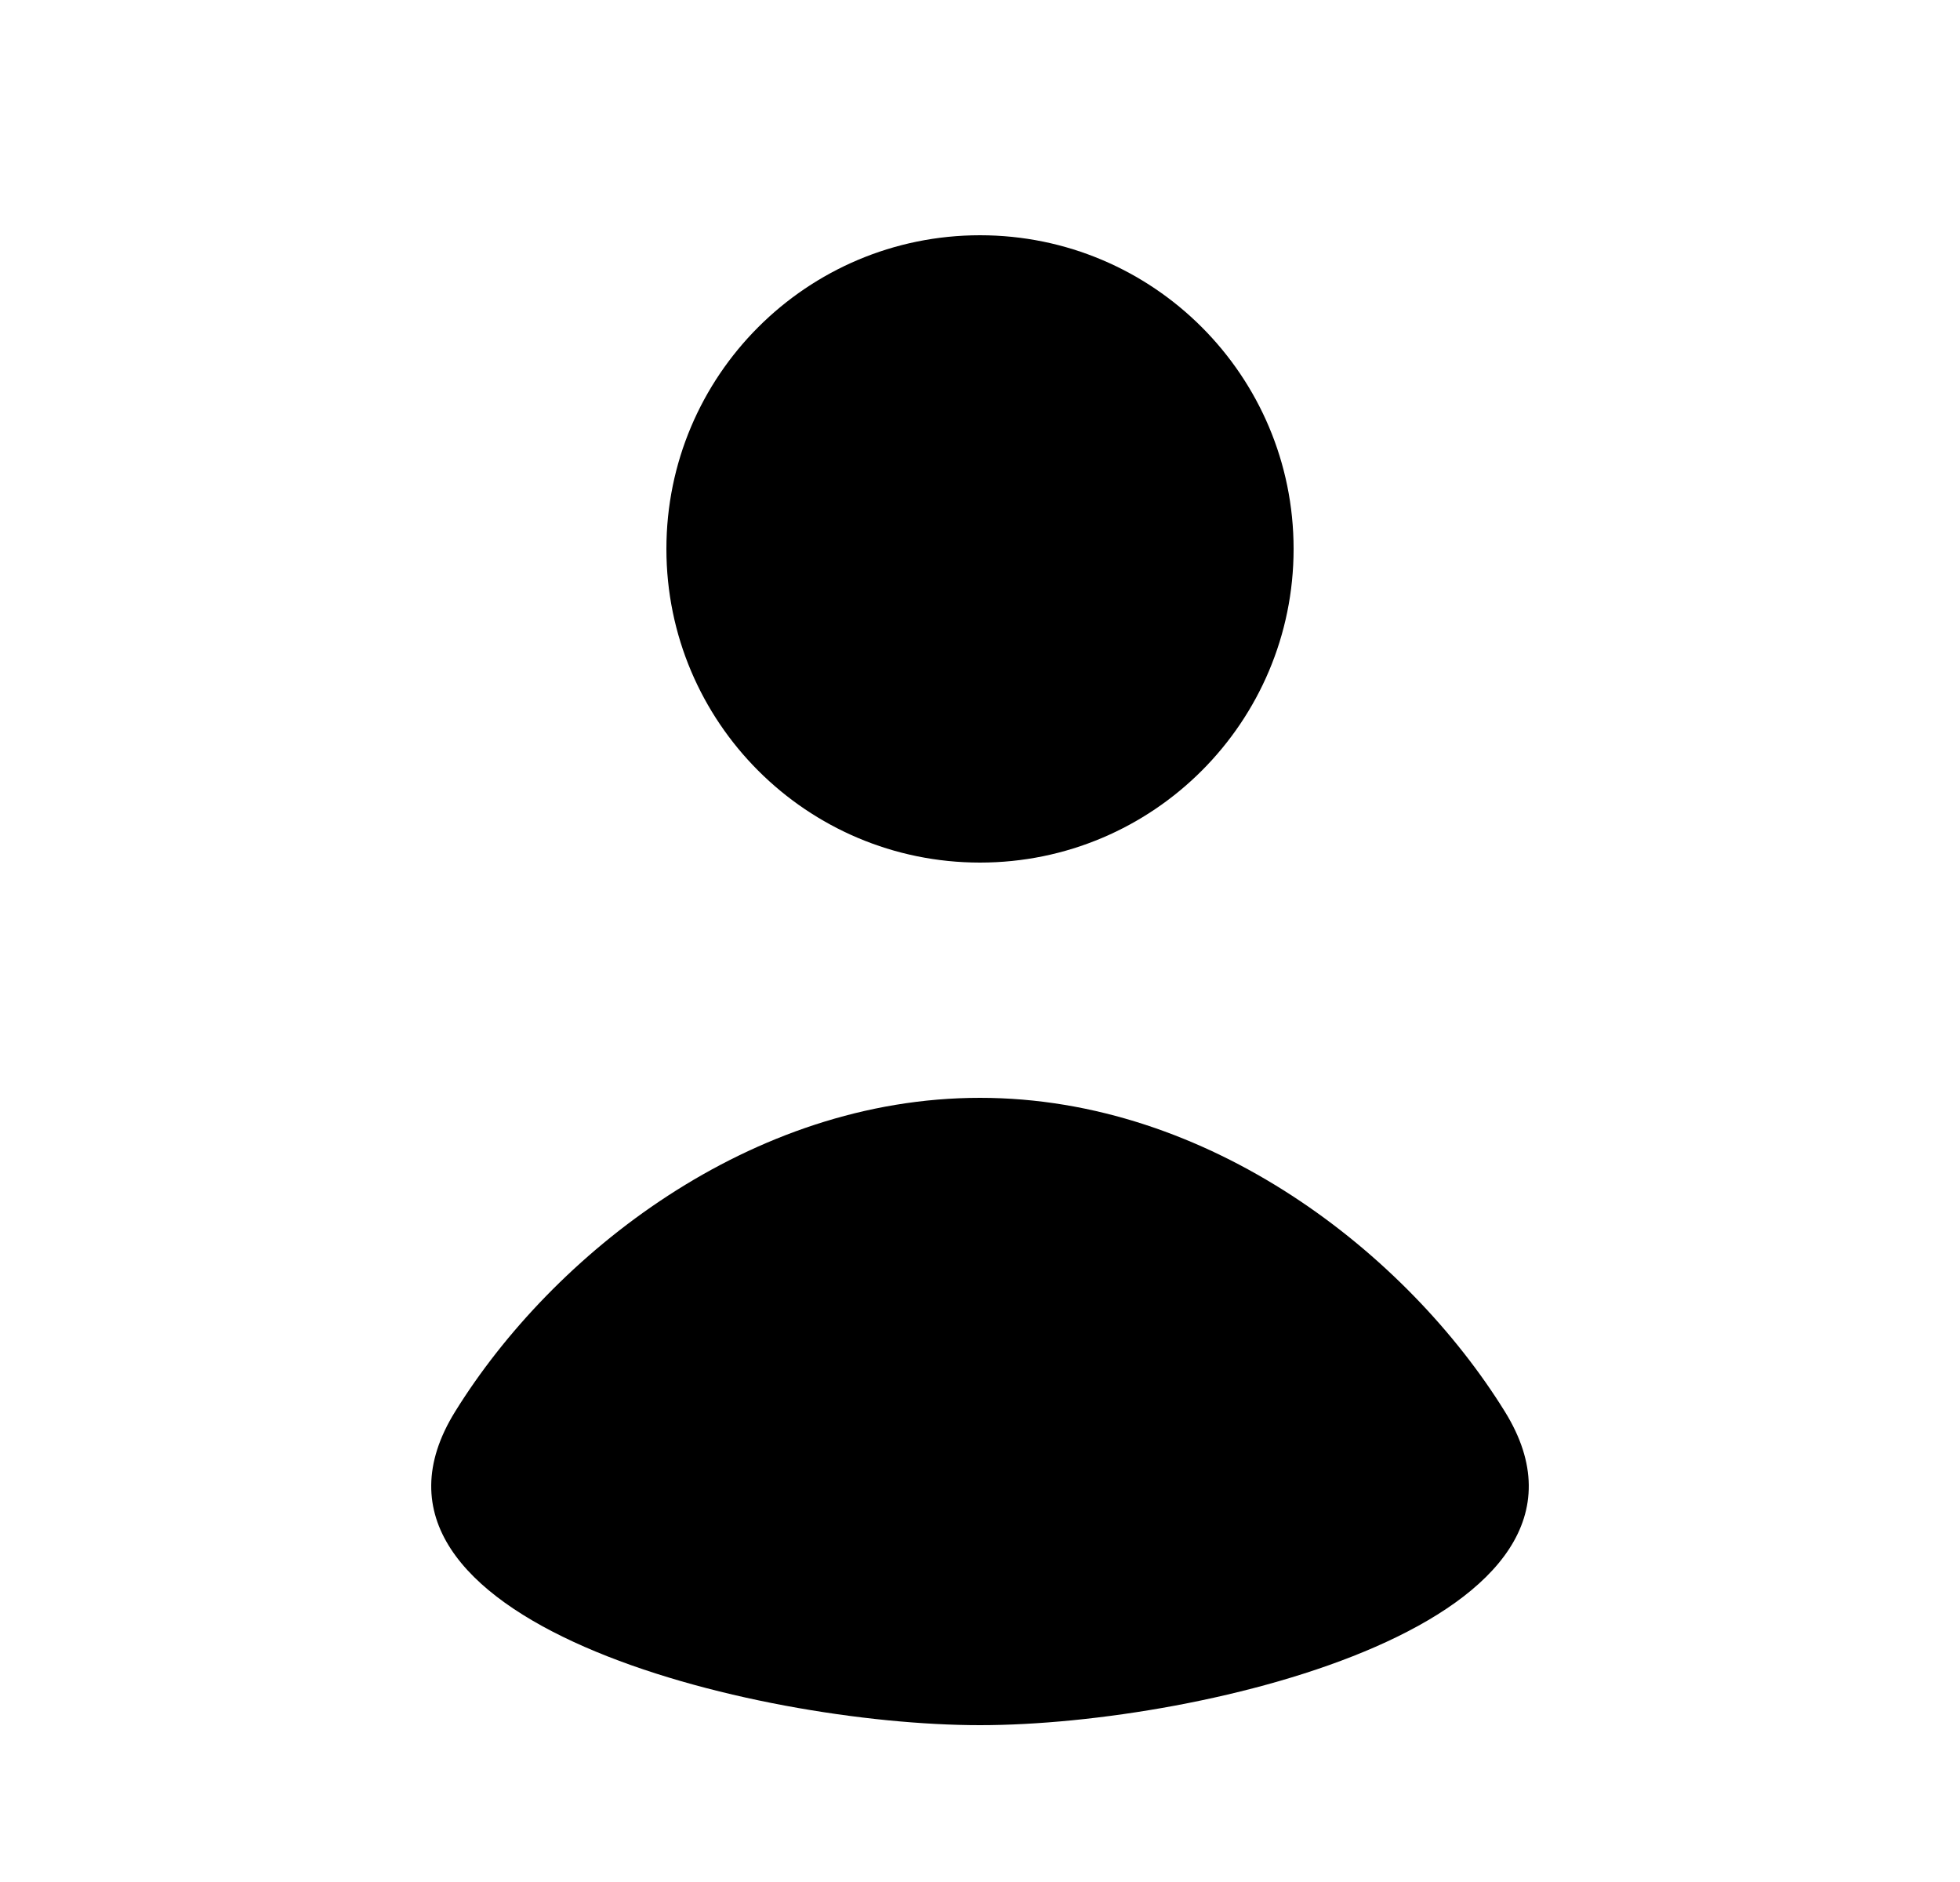 <svg width="25" height="24" viewBox="0 0 25 24" fill="none" xmlns="http://www.w3.org/2000/svg">
<path d="M12.5 11C14.709 11 16.5 9.209 16.5 7C16.5 4.791 14.709 3 12.5 3C10.291 3 8.5 4.791 8.5 7C8.5 9.209 10.291 11 12.5 11Z" fill="black"/>
<path d="M5.806 18C4.149 20.67 9.633 22 12.5 22C15.367 22 20.851 20.67 19.194 18C17.949 15.992 15.429 14 12.5 14C9.571 14 7.051 15.992 5.806 18Z" fill="black"/>
</svg>
